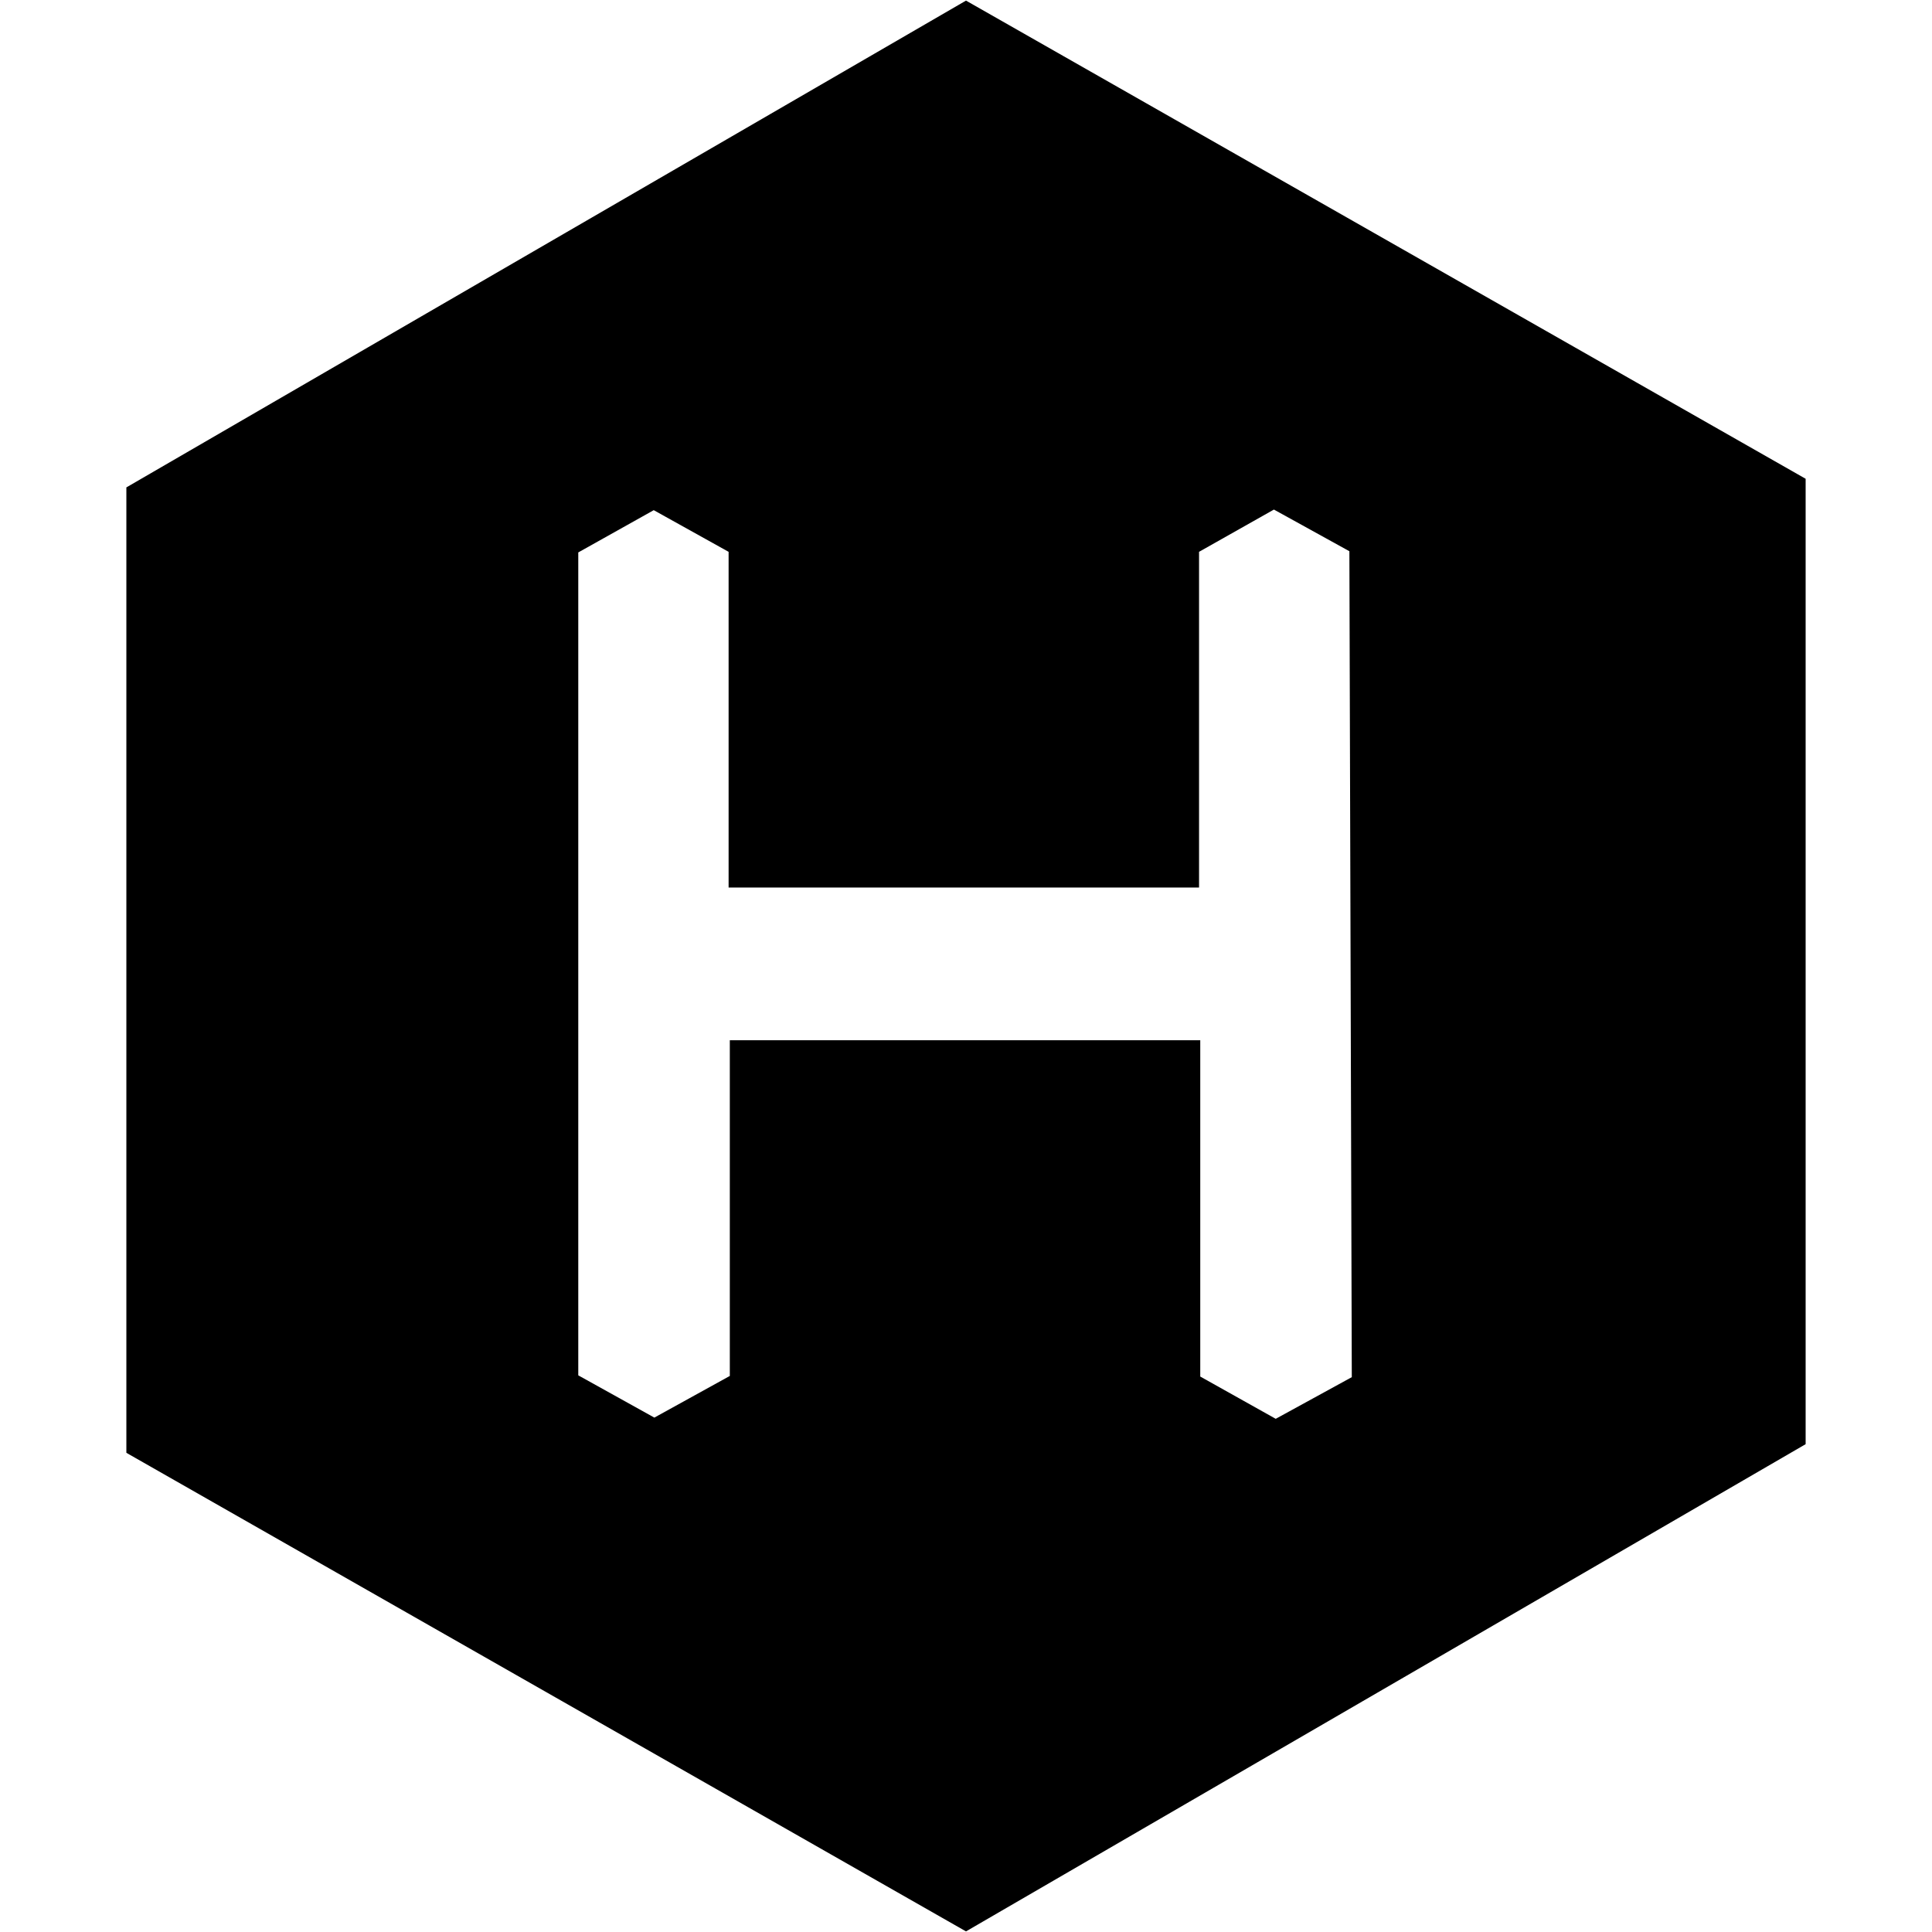 <svg viewBox="0 0 32 32" xmlns="http://www.w3.org/2000/svg"><path d="M16 .01L2.093 8.073v15.99L16 31.99l13.907-8.07V7.93Zm6.39 22.8l-1.26.69 -1.25-.7v-5.57h-7.792v5.56l-1.25.69 -1.26-.7V9.15l1.25-.7 1.24.69V14.7h7.792V9.14l1.24-.7 1.25.69Z"/></svg>